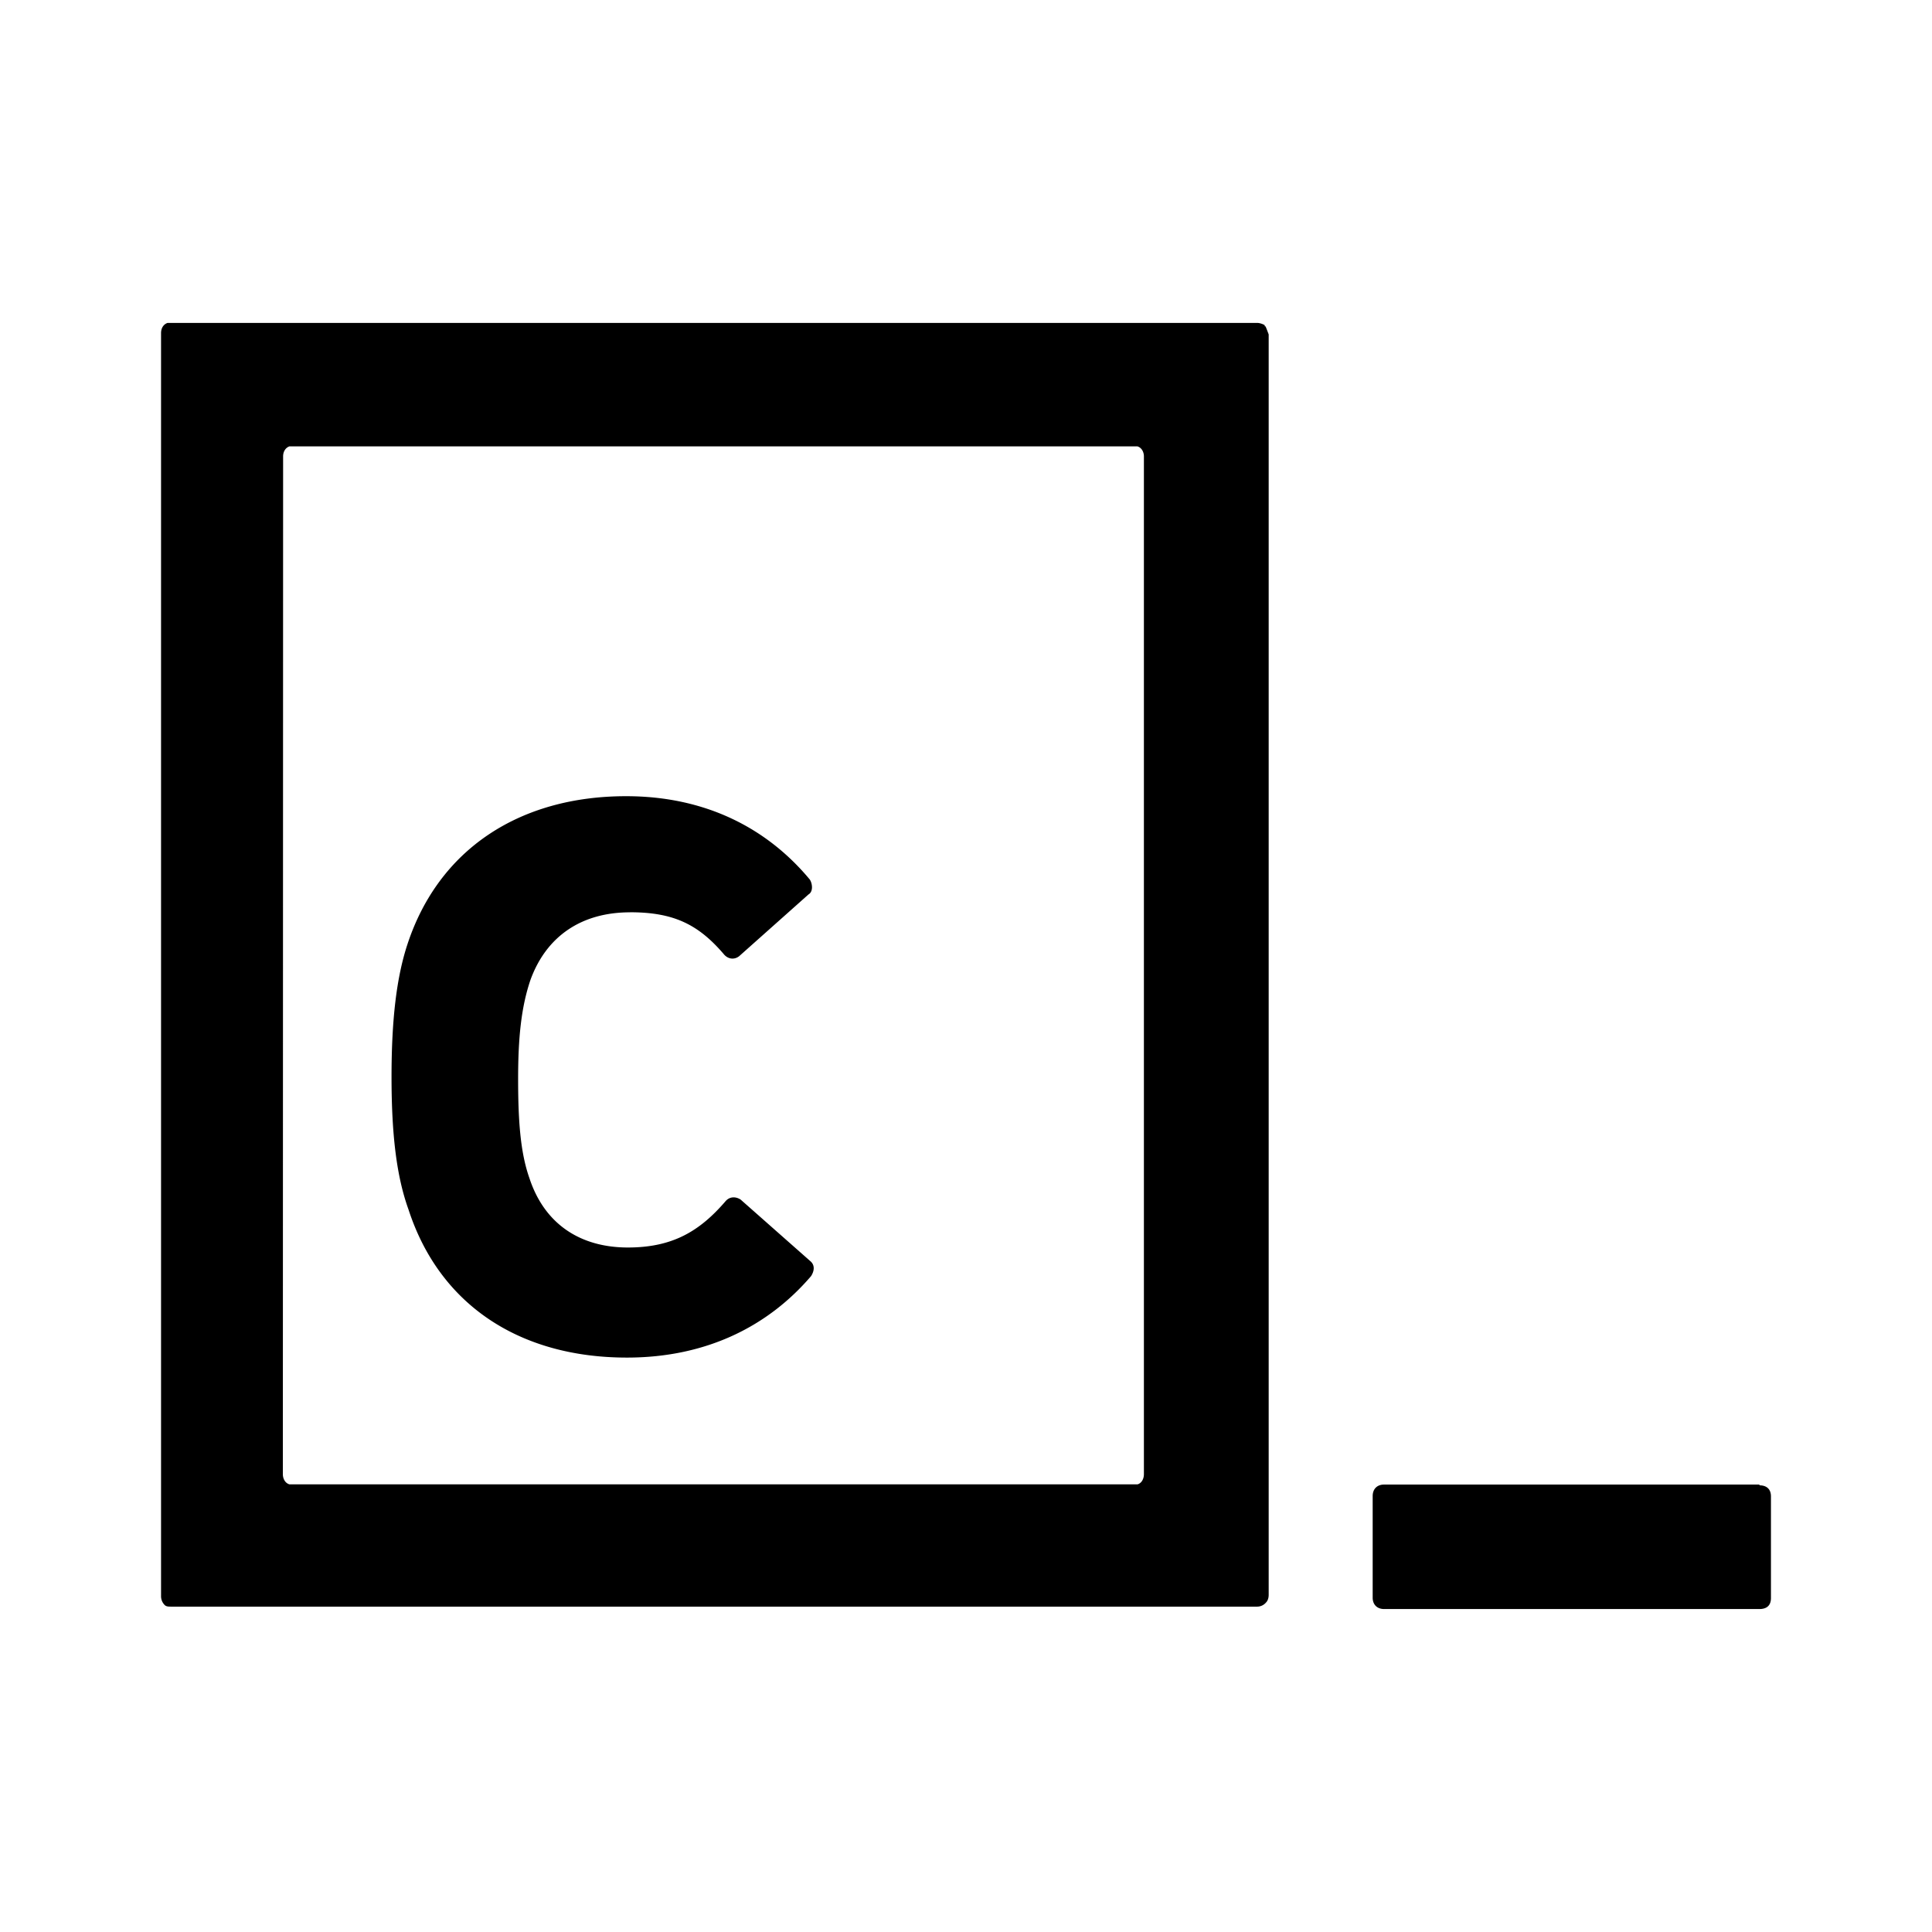 <svg xmlns="http://www.w3.org/2000/svg" width="100%" height="100%" viewBox="-3.2 -3.2 38.4 38.4"><path d="M31.771 26.307h-7.464c-.125 0-.224.078-.224.229v2.021c0 .125.078.224.229.224h7.458c.13 0 .229-.057.229-.219v-2.021c0-.135-.078-.219-.229-.219v-.021zM21.953 3.286c.021.047.036.089.063.161v25.052c0 .083-.031.13-.052.151a.23.23 0 01-.177.083H.204c-.052 0-.099 0-.13-.031a.247.247 0 01-.073-.177V3.421c0-.104.052-.177.13-.203h21.656c.052 0 .125.026.151.047v.021zM2.422 26.099c0 .099.052.182.13.203h16.859c.073-.021.125-.099.125-.203V5.87c0-.094-.052-.177-.13-.198H2.552c-.073.026-.125.099-.125.198zm6.901-11.167c.865 0 1.354.24 1.859.828.078.099.203.125.307.047l1.38-1.229c.099-.057.078-.219.026-.297-.849-1.021-2.073-1.656-3.651-1.656-2.12 0-3.724 1.057-4.344 2.938-.219.661-.318 1.505-.318 2.641 0 1.141.099 1.979.339 2.641.62 1.901 2.219 2.938 4.339 2.938 1.604 0 2.823-.641 3.661-1.62.063-.099.083-.219-.021-.302l-1.38-1.219c-.099-.063-.219-.063-.302.036-.516.599-1.057.917-1.938.917-.938 0-1.656-.458-1.958-1.38-.182-.516-.224-1.156-.224-1.974 0-.823.063-1.427.245-1.964.318-.875 1.021-1.344 1.979-1.344z"/></svg>